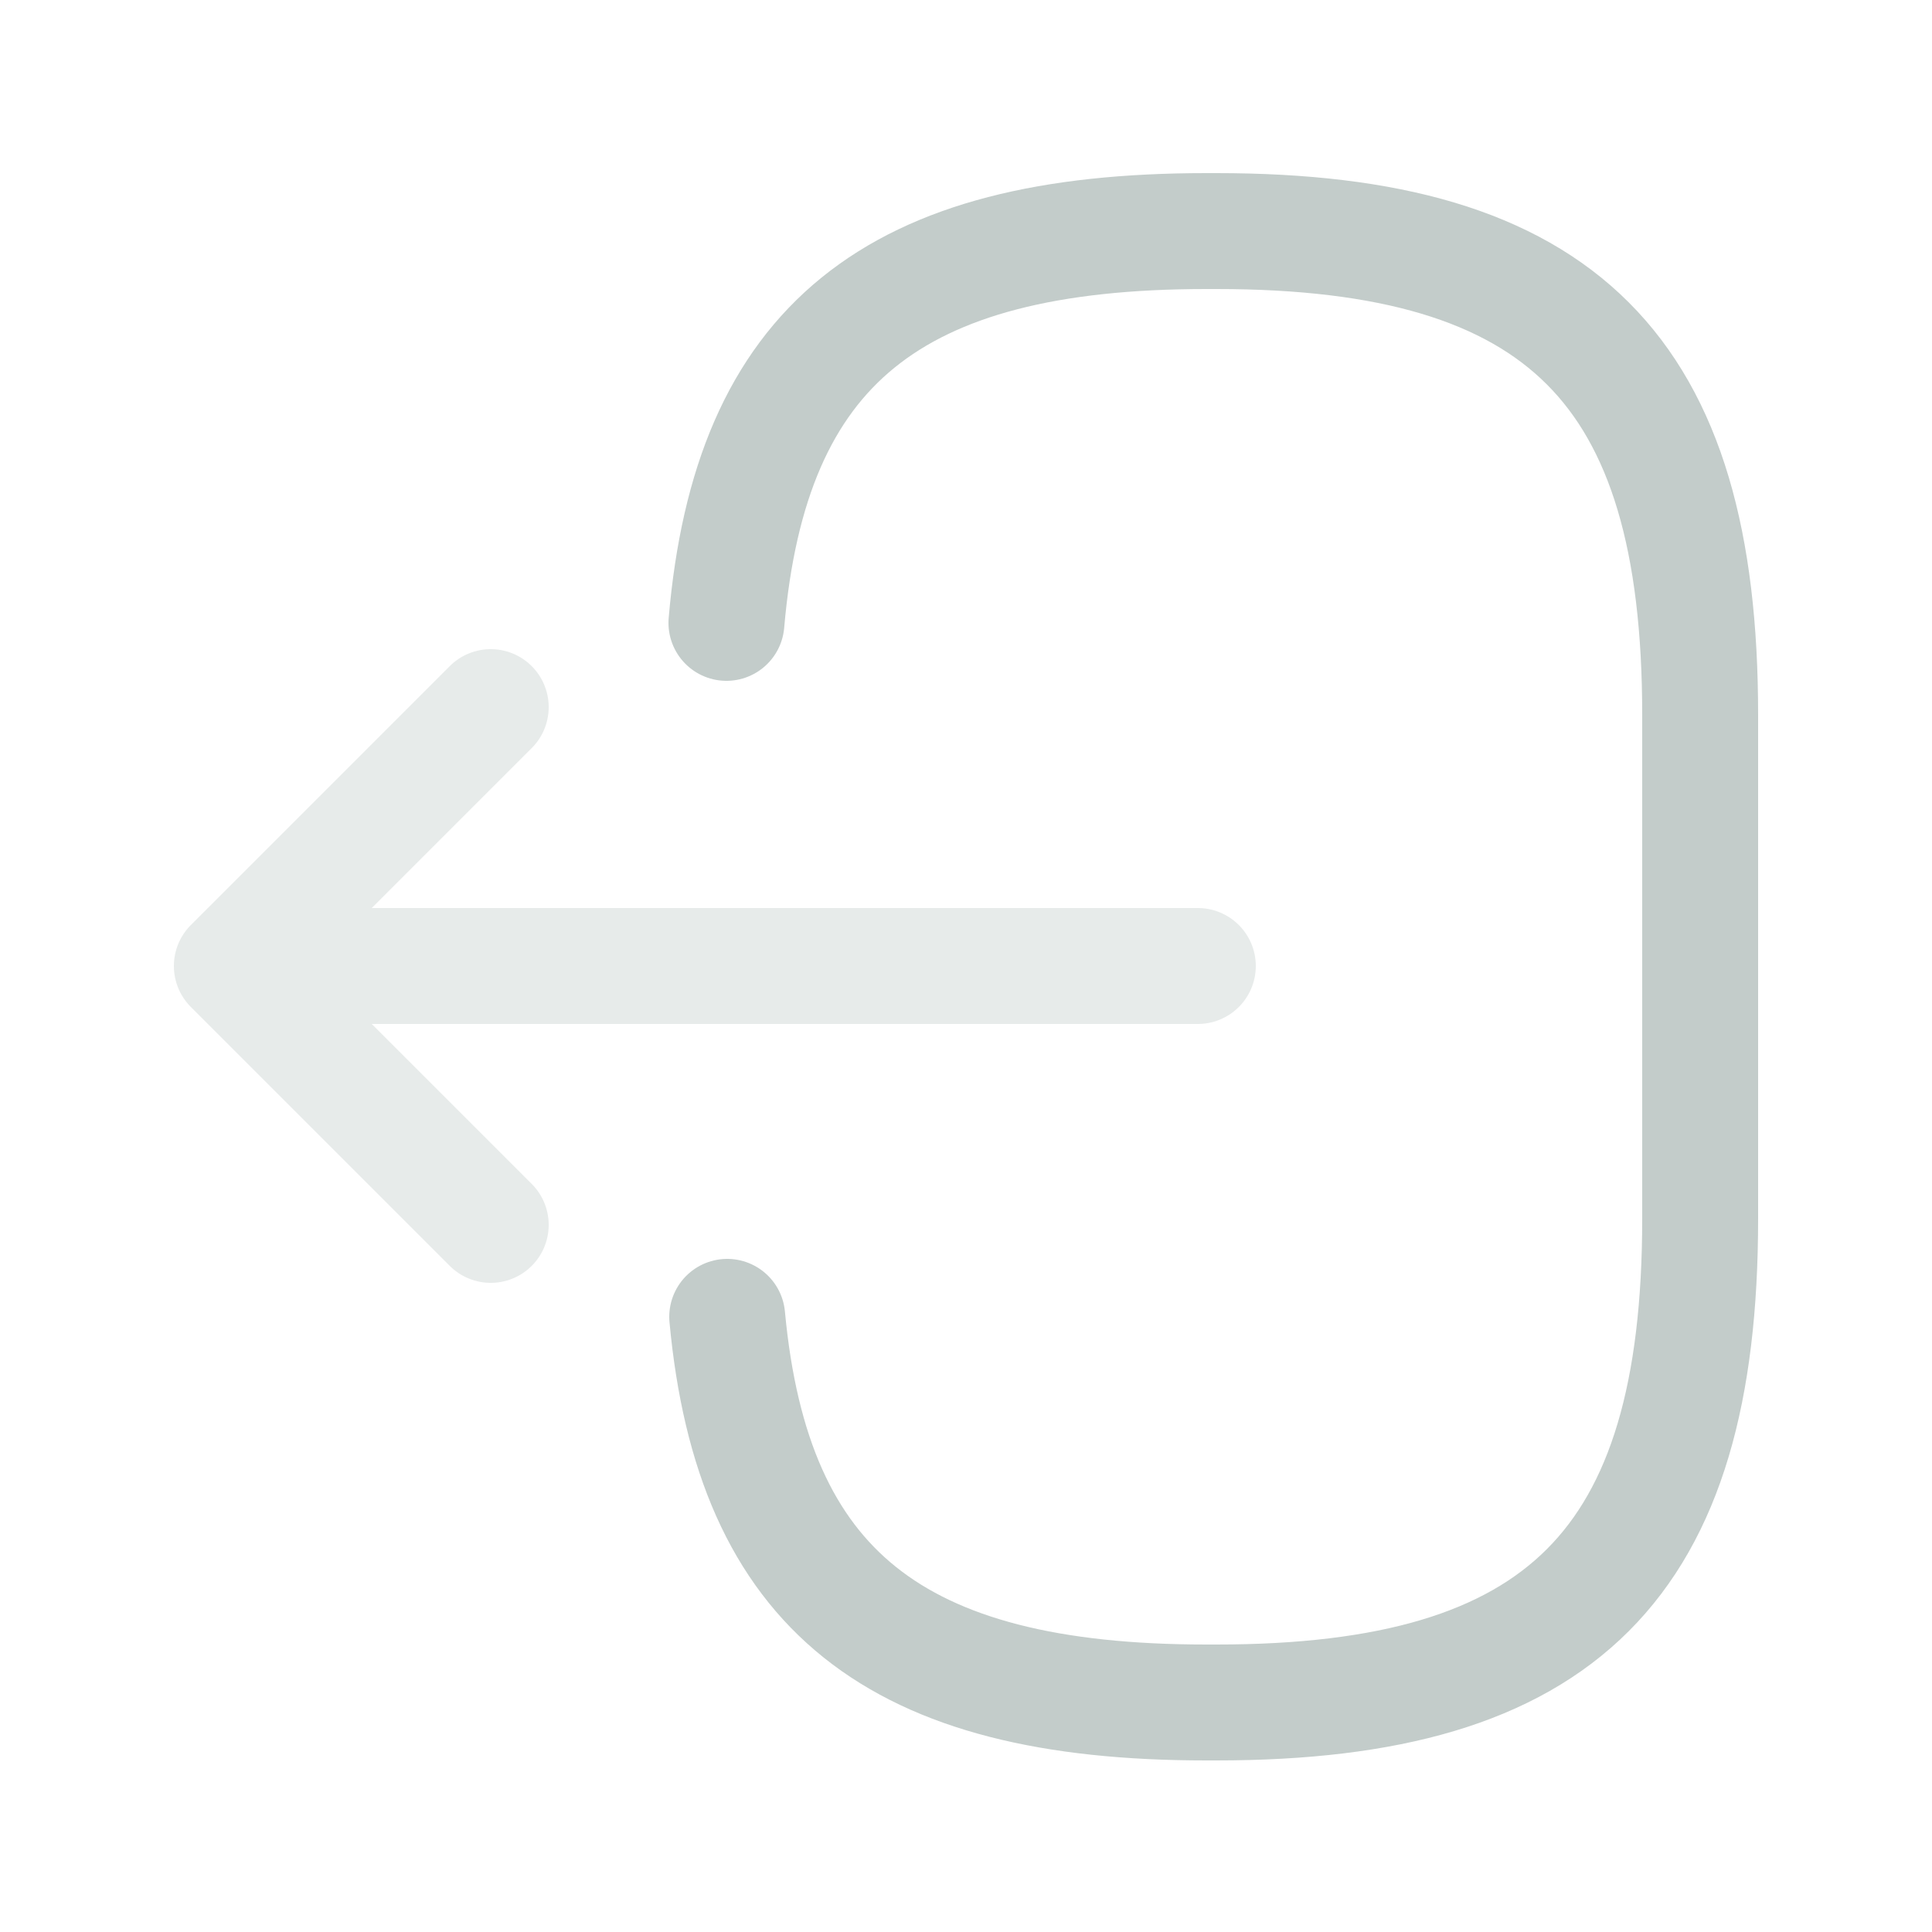 <svg width="25" height="25" viewBox="0 0 25 25" fill="none" xmlns="http://www.w3.org/2000/svg">
<path d="M9.4 8.06C9.71 4.46 11.56 2.99 15.61 2.99H15.74C20.21 2.99 22 4.78 22 9.25V15.77C22 20.24 20.21 22.03 15.74 22.03H15.61C11.59 22.03 9.74 20.58 9.41 17.04" stroke="#C3CCCA" stroke-width="1.5" stroke-linecap="round" stroke-linejoin="round"/>
<g opacity="0.4">
<path d="M15.5 12.5H4.12M6.35 9.15L3 12.5L6.35 15.85" stroke="#C3CCCA" stroke-width="1.5" stroke-linecap="round" stroke-linejoin="round"/>
</g>
</svg>
